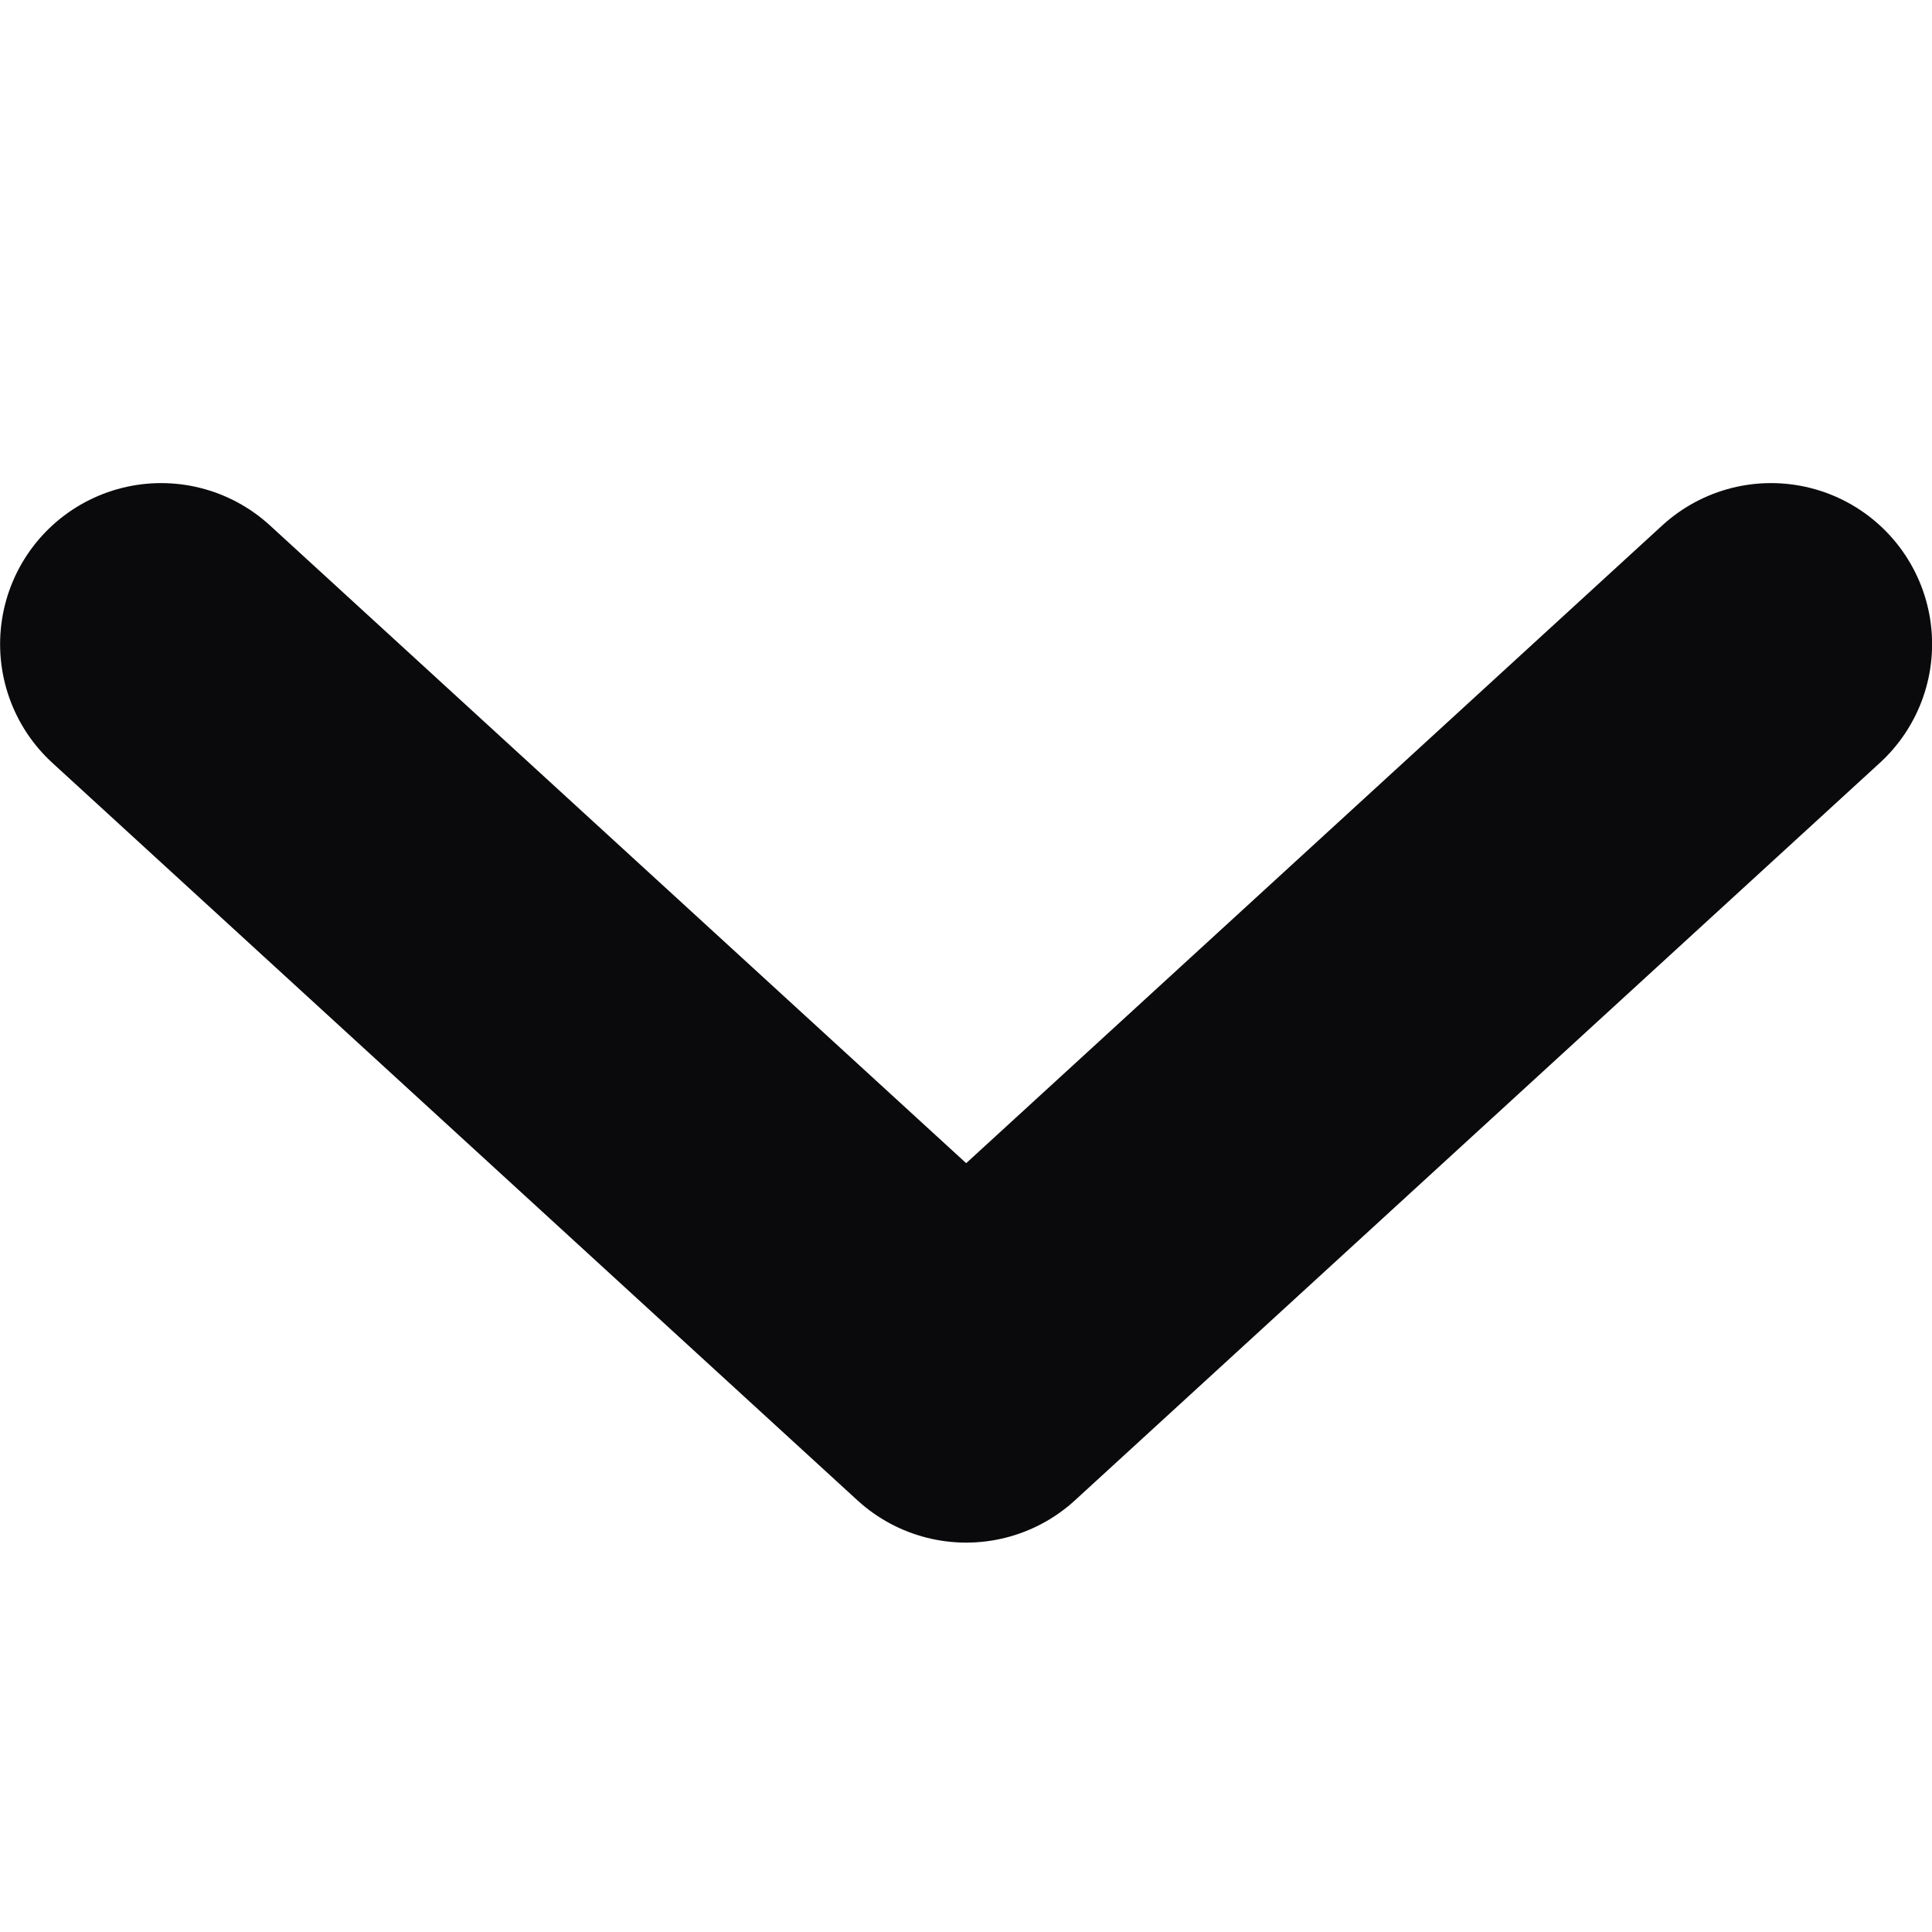 <svg width="5" height="5" viewBox="0 0 10 6" fill="none" xmlns="http://www.w3.org/2000/svg">
<path d="M0.834 1.334L5.001 5.151L9.167 1.334" stroke="#0A090B" stroke-width="1.667" stroke-linecap="round" stroke-linejoin="round"/>
</svg>
